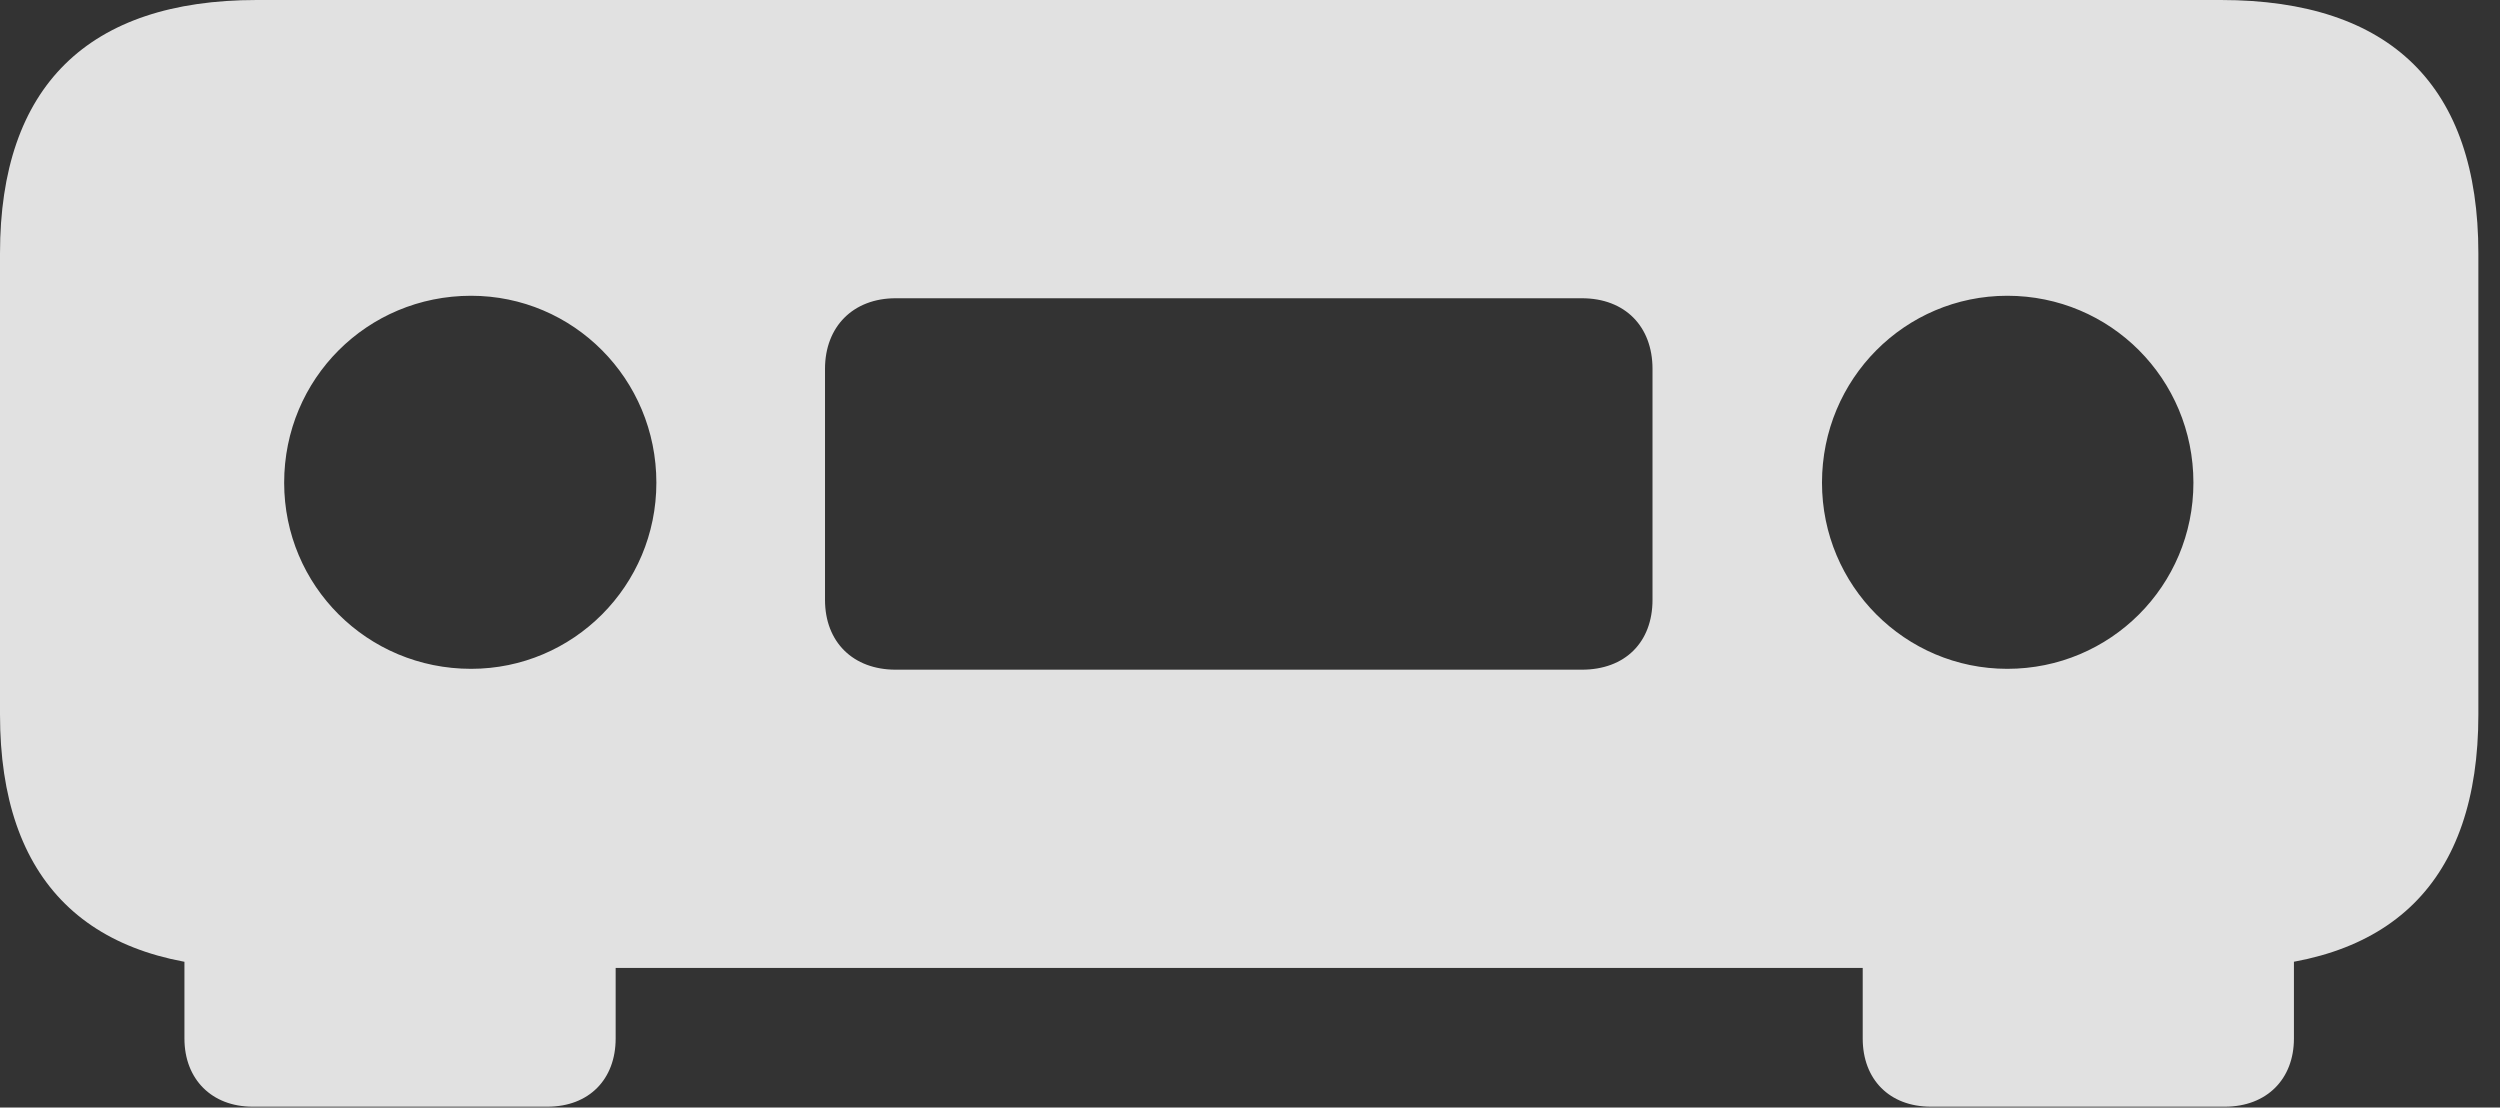 <?xml version="1.0" encoding="UTF-8"?>
<!--Generator: Apple Native CoreSVG 326-->
<!DOCTYPE svg
PUBLIC "-//W3C//DTD SVG 1.1//EN"
       "http://www.w3.org/Graphics/SVG/1.1/DTD/svg11.dtd">
<svg version="1.1" xmlns="http://www.w3.org/2000/svg" xmlns:xlink="http://www.w3.org/1999/xlink" viewBox="0 0 41.139 18.225">
 <rect x="0" y="0" width="41.139" height="18.225" fill="#333333" stroke="none"/>
 <g>
  <rect height="18.225" opacity="0" width="41.139" x="0" y="0"/>
  <path d="M4.225 15.928L36.545 15.928C39.348 15.928 40.783 14.506 40.783 11.758L40.783 4.17C40.783 1.422 39.348 0 36.545 0L4.225 0C1.449 0 0 1.422 0 4.17L0 11.758C0 14.506 1.449 15.928 4.225 15.928ZM7.752 11.006C6.043 11.006 4.676 9.639 4.676 7.943C4.676 6.234 6.043 4.867 7.752 4.867C9.434 4.867 10.801 6.234 10.801 7.943C10.801 9.639 9.434 11.006 7.752 11.006ZM14.738 11.02C14.041 11.02 13.576 10.568 13.576 9.871L13.576 6.07C13.576 5.373 14.041 4.908 14.738 4.908L26.031 4.908C26.742 4.908 27.193 5.373 27.193 6.07L27.193 9.871C27.193 10.568 26.742 11.02 26.031 11.02ZM33.031 11.006C31.35 11.006 29.982 9.639 29.982 7.943C29.982 6.234 31.35 4.867 33.031 4.867C34.727 4.867 36.094 6.234 36.094 7.943C36.094 9.639 34.727 11.006 33.031 11.006ZM10.131 15.08L3.035 15.08L3.035 17.09C3.035 17.76 3.486 18.211 4.156 18.211L9.01 18.211C9.693 18.211 10.131 17.76 10.131 17.09ZM30.652 15.08L30.652 17.09C30.652 17.76 31.09 18.211 31.773 18.211L36.613 18.211C37.297 18.211 37.748 17.76 37.748 17.09L37.748 15.08Z" fill="white" fill-opacity="0.85"/>
 </g>
</svg>
